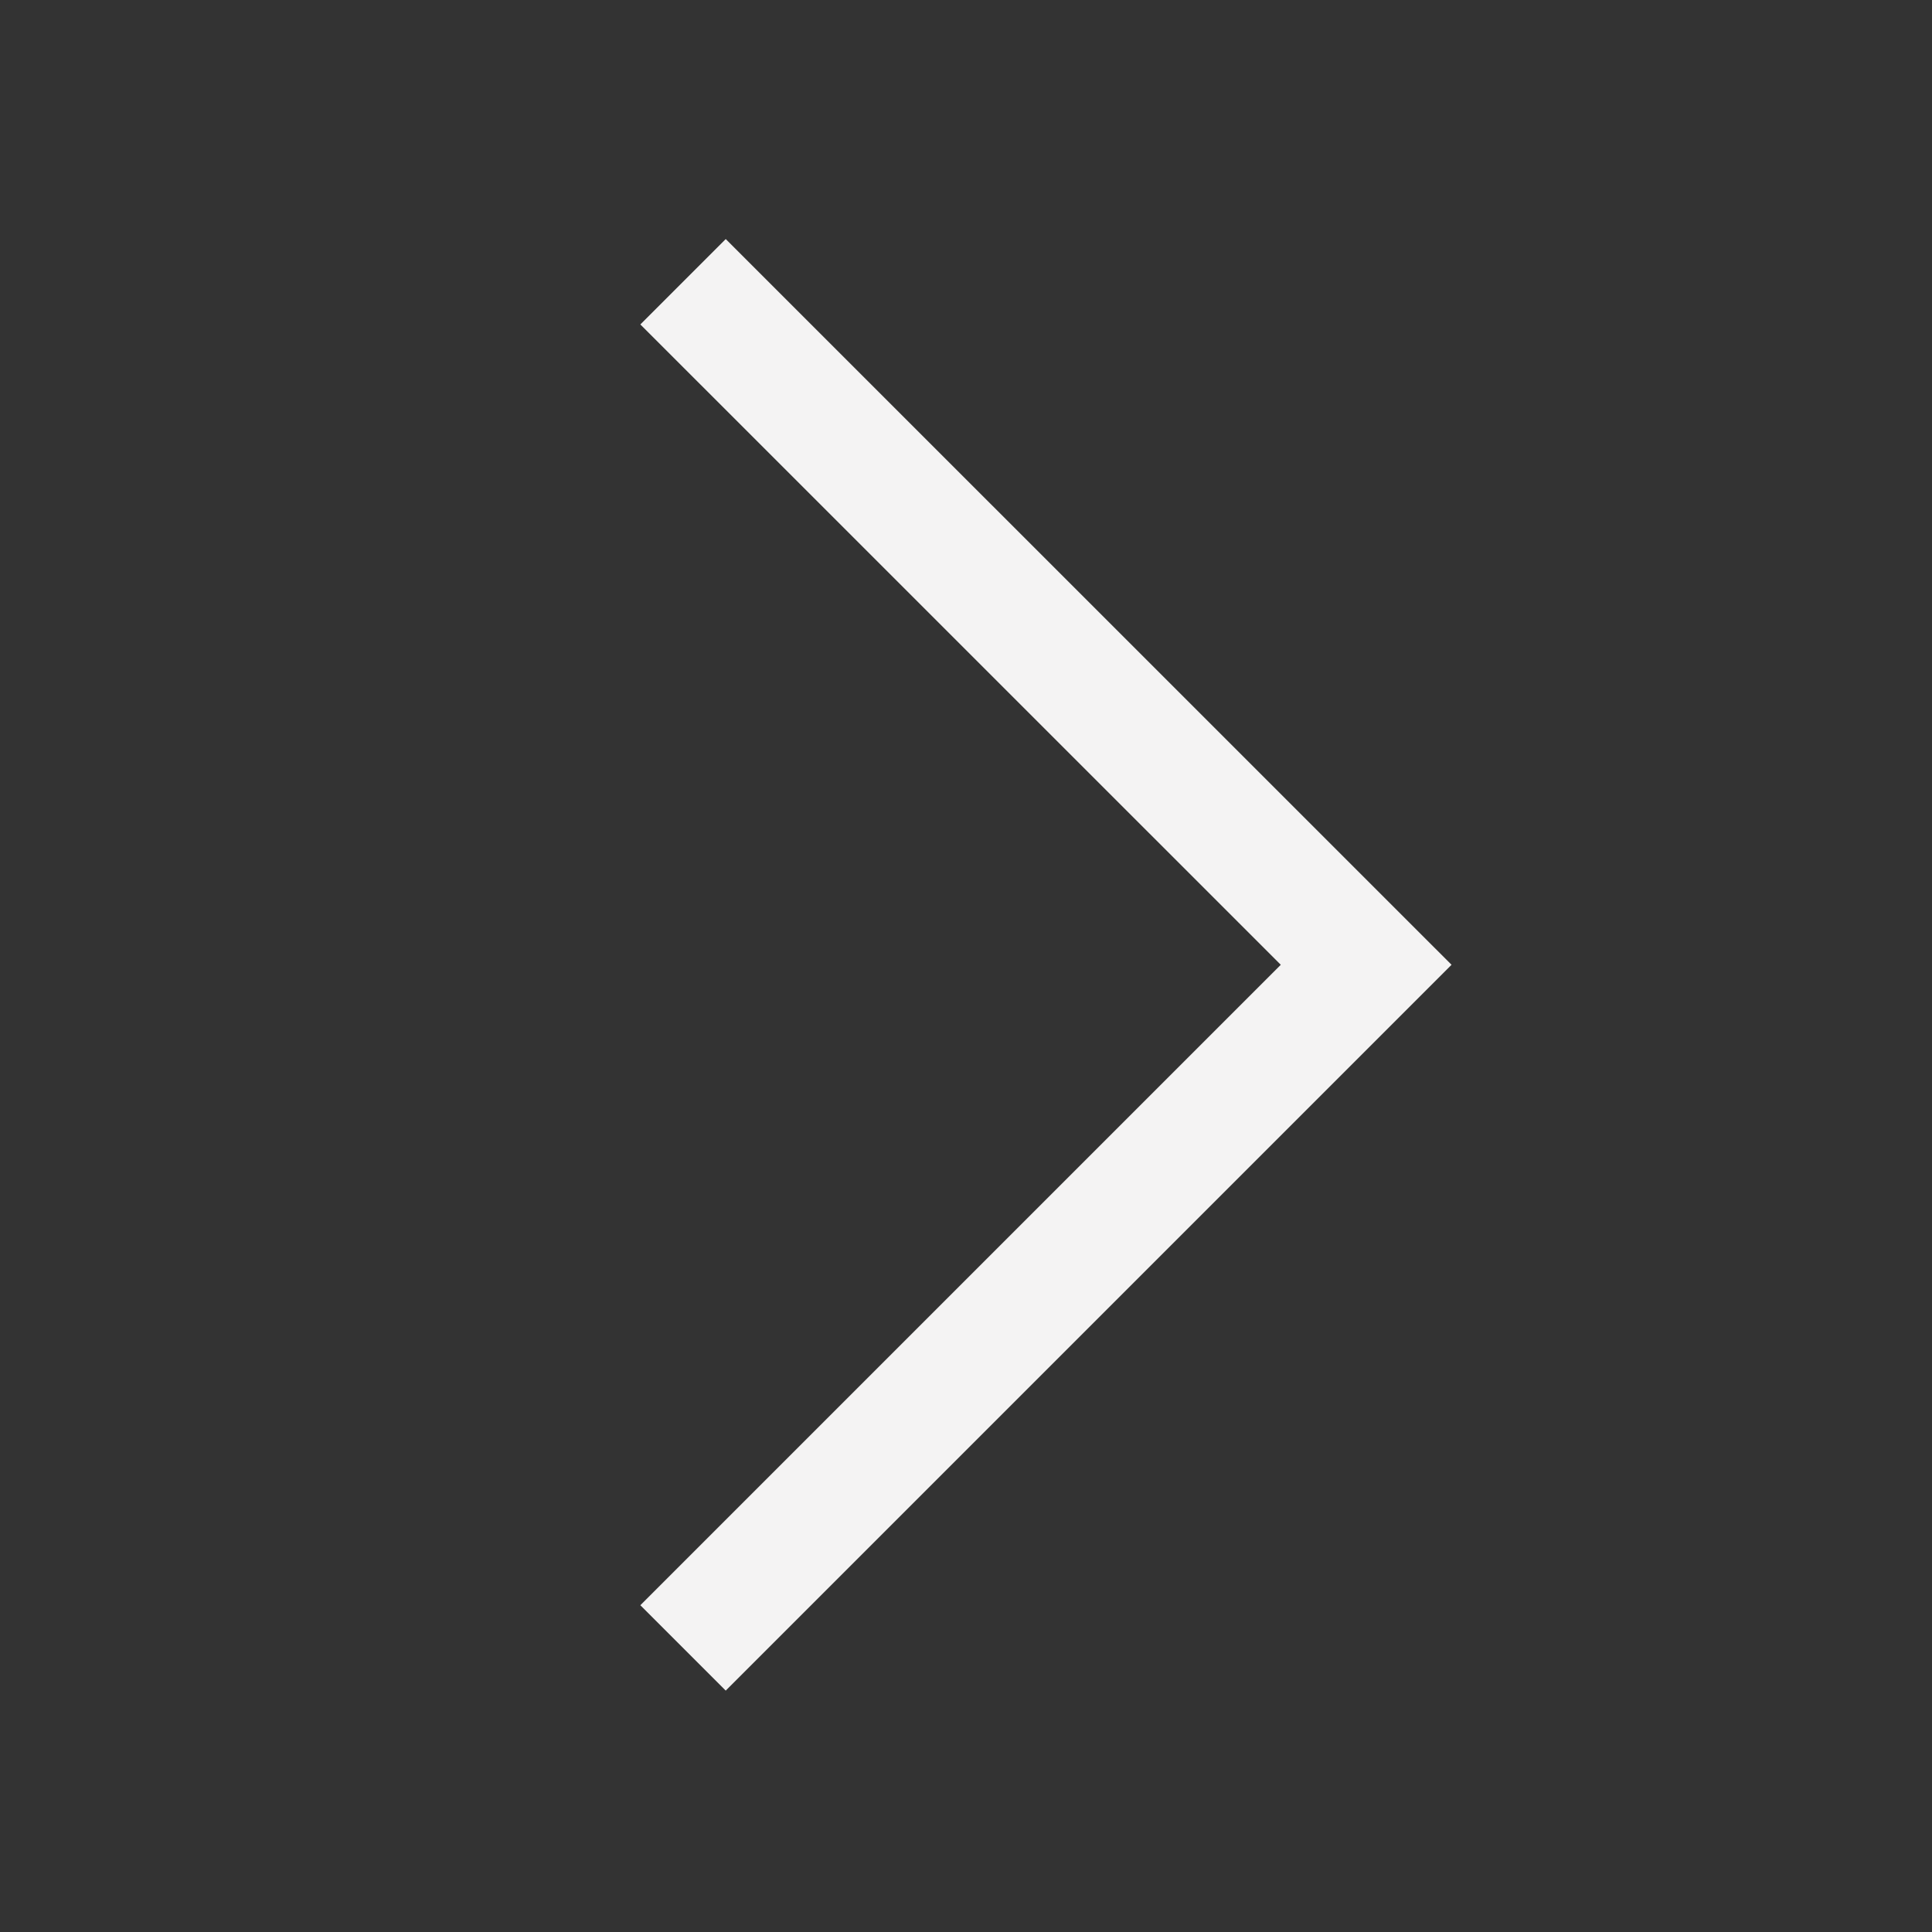 <svg width="24" height="24" viewBox="0 0 24 24" fill="none" xmlns="http://www.w3.org/2000/svg">
<rect x="0" y="0" width="24" height="24" fill="#333333" stroke="none"/>
<g clip-path="url(#clip0_794_12801)">
<path d="M8.485 3.5L16.971 11.985L8.485 20.471" stroke="#F4F3F3" stroke-width="1.5"/>
</g>
<defs>
<clipPath id="clip0_794_12801">
<rect width="24" height="24" fill="white"/>
</clipPath>
</defs>
</svg>
